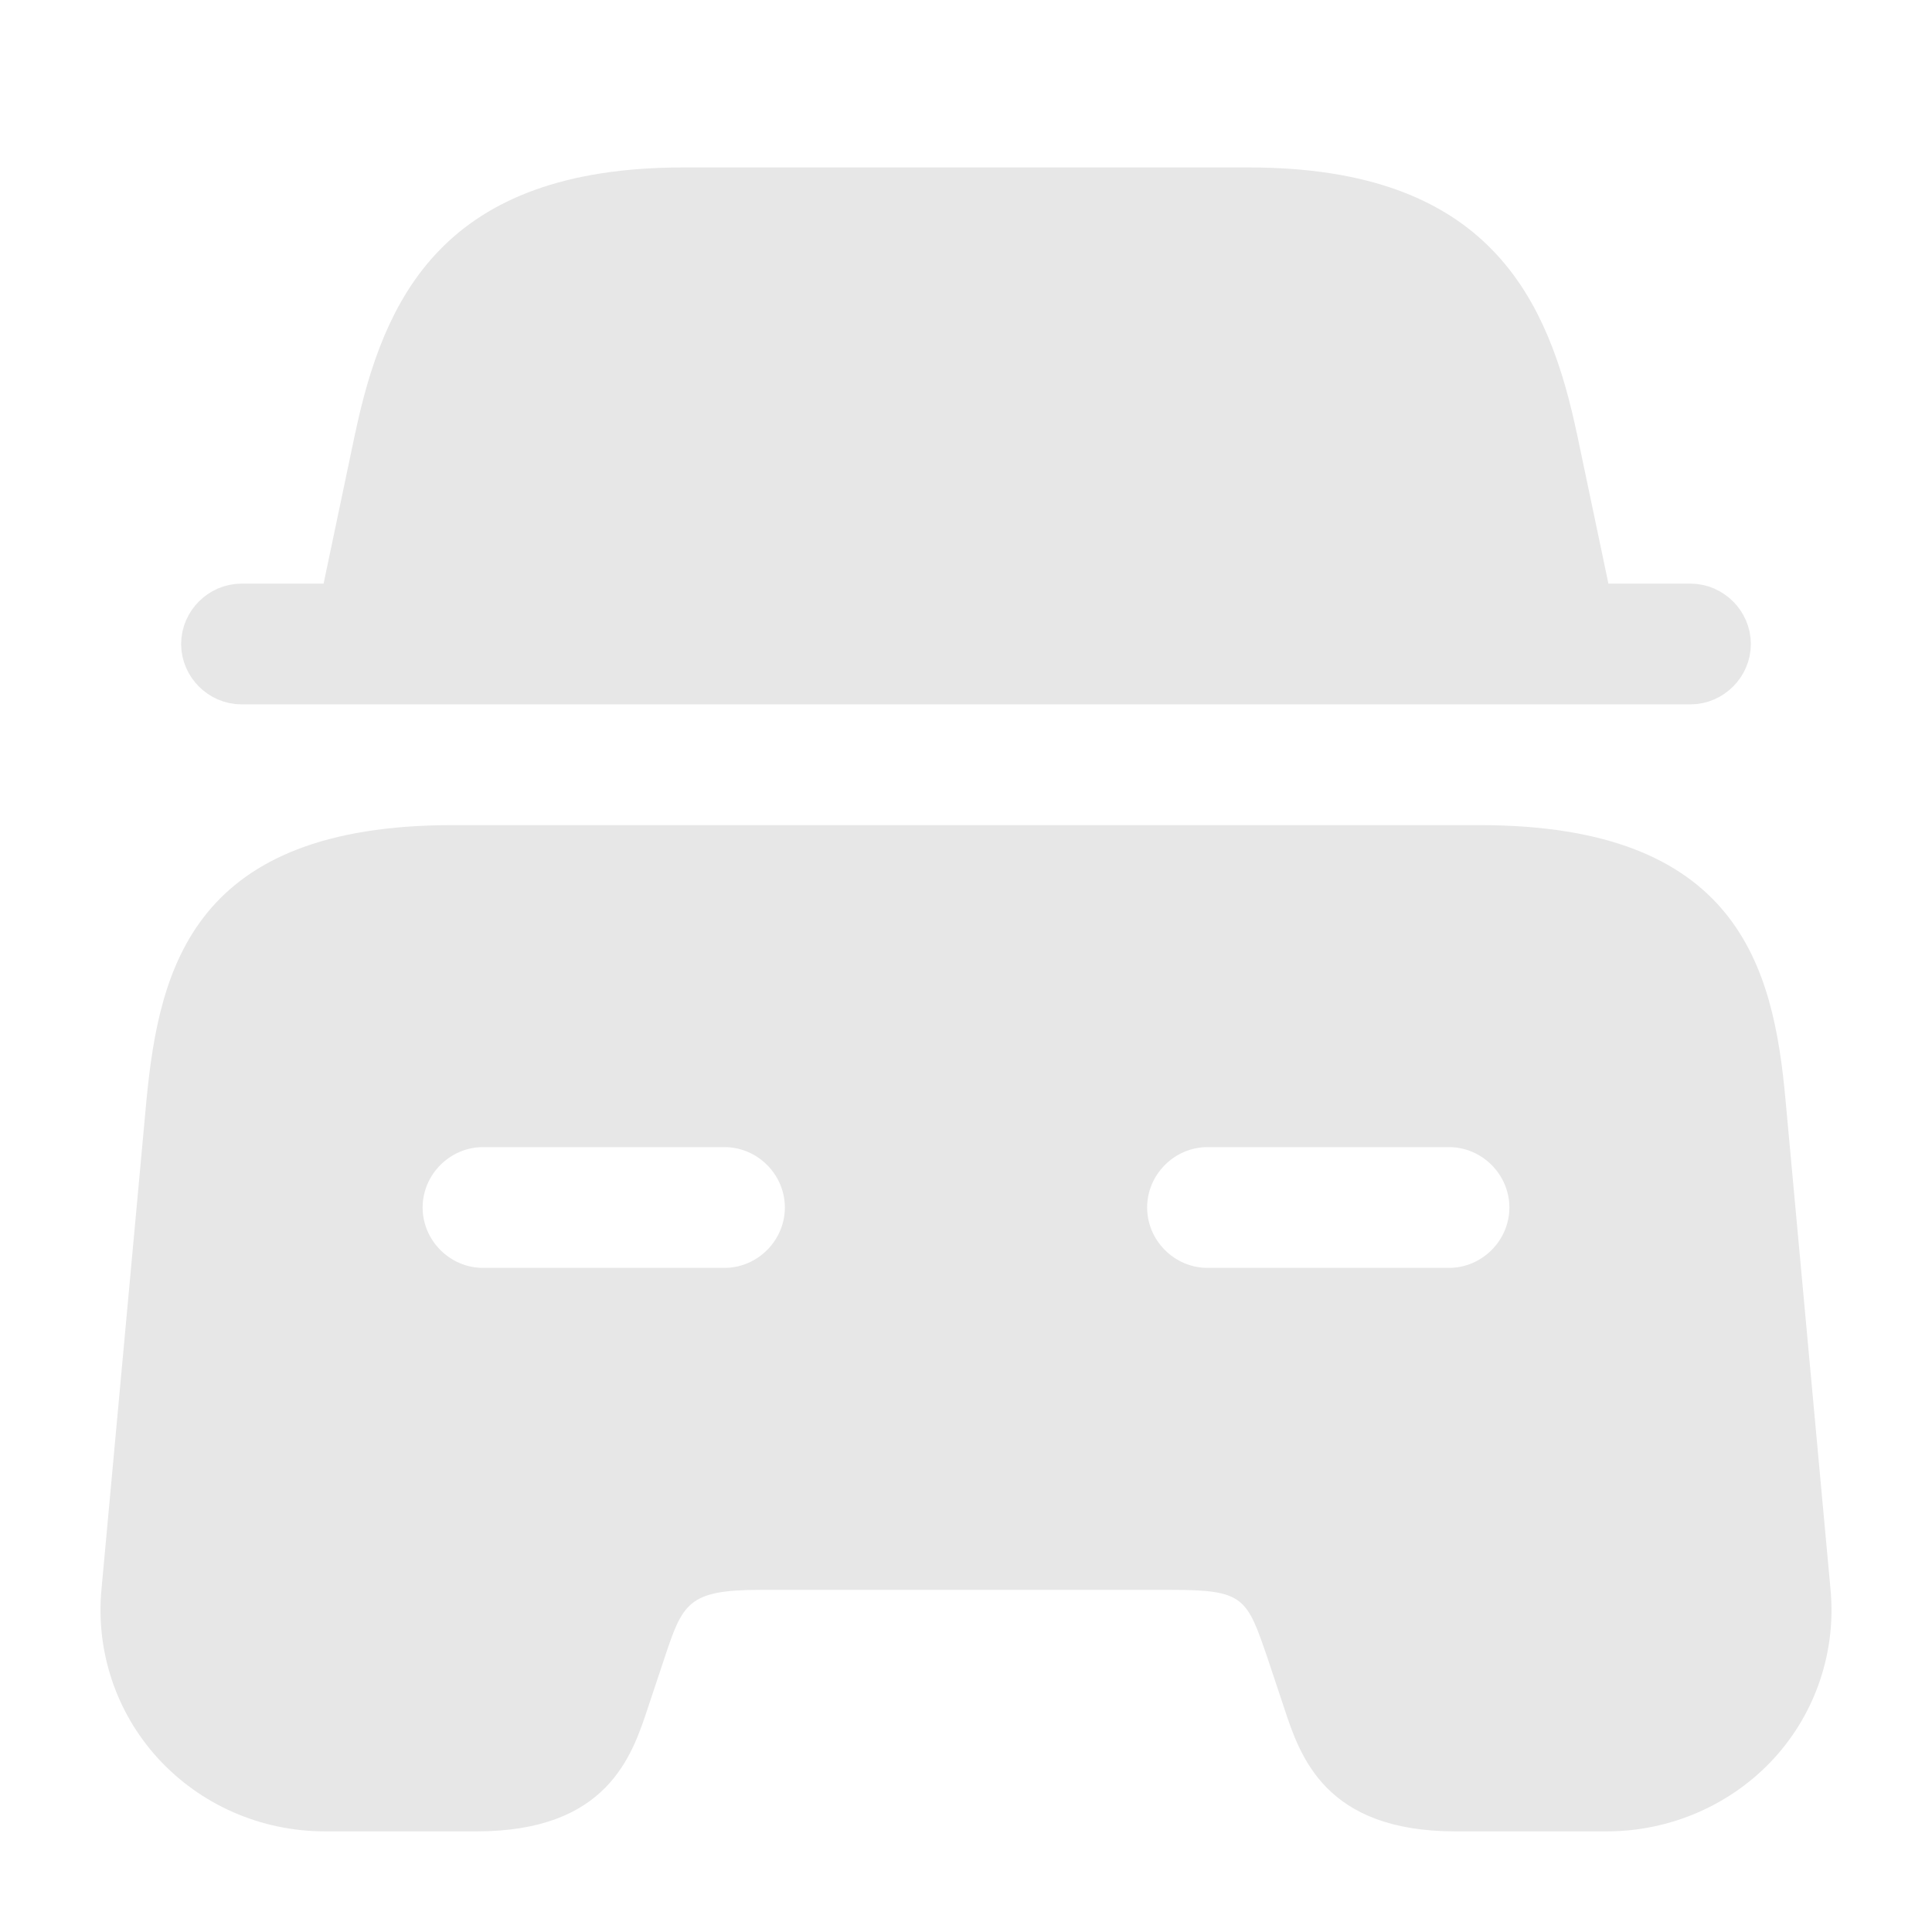 <svg width="24" height="24" viewBox="0 0 24 24" fill="none" xmlns="http://www.w3.org/2000/svg">
<path d="M4.02 7.75H4.426L4.509 7.353L4.889 5.543L4.889 5.543L4.89 5.541C5.065 4.69 5.319 3.968 5.821 3.453C6.306 2.954 7.094 2.58 8.49 2.58H15.51C16.906 2.58 17.694 2.954 18.179 3.453C18.681 3.968 18.935 4.69 19.11 5.541L19.111 5.543L19.491 7.353L19.574 7.75H19.98H21C21.134 7.75 21.25 7.866 21.25 8C21.25 8.134 21.134 8.25 21 8.25H3C2.866 8.25 2.75 8.134 2.75 8C2.75 7.866 2.866 7.75 3 7.75H4.02Z" fill="#E7E7E7" stroke="#E7E7E7"/>
<path d="M22.18 13.66C22.03 12.01 21.59 10.25 18.38 10.25H5.62C2.41 10.25 1.98 12.01 1.82 13.66L1.26 19.75C1.19 20.51 1.44 21.27 1.96 21.84C2.49 22.42 3.24 22.75 4.04 22.75H5.92C7.54 22.75 7.85 21.82 8.05 21.21L8.25 20.61C8.48 19.92 8.54 19.75 9.44 19.75H14.56C15.46 19.75 15.49 19.85 15.75 20.61L15.95 21.21C16.15 21.82 16.46 22.75 18.08 22.75H19.96C20.75 22.75 21.51 22.42 22.04 21.84C22.56 21.27 22.81 20.51 22.74 19.75L22.18 13.66ZM9 15.75H6C5.59 15.75 5.25 15.41 5.25 15C5.25 14.59 5.59 14.25 6 14.25H9C9.41 14.25 9.75 14.59 9.75 15C9.75 15.41 9.41 15.75 9 15.75ZM18 15.75H15C14.59 15.75 14.25 15.41 14.25 15C14.25 14.59 14.59 14.25 15 14.25H18C18.41 14.25 18.75 14.59 18.75 15C18.75 15.41 18.41 15.75 18 15.75Z" fill="#E7E7E7"/>
</svg>
